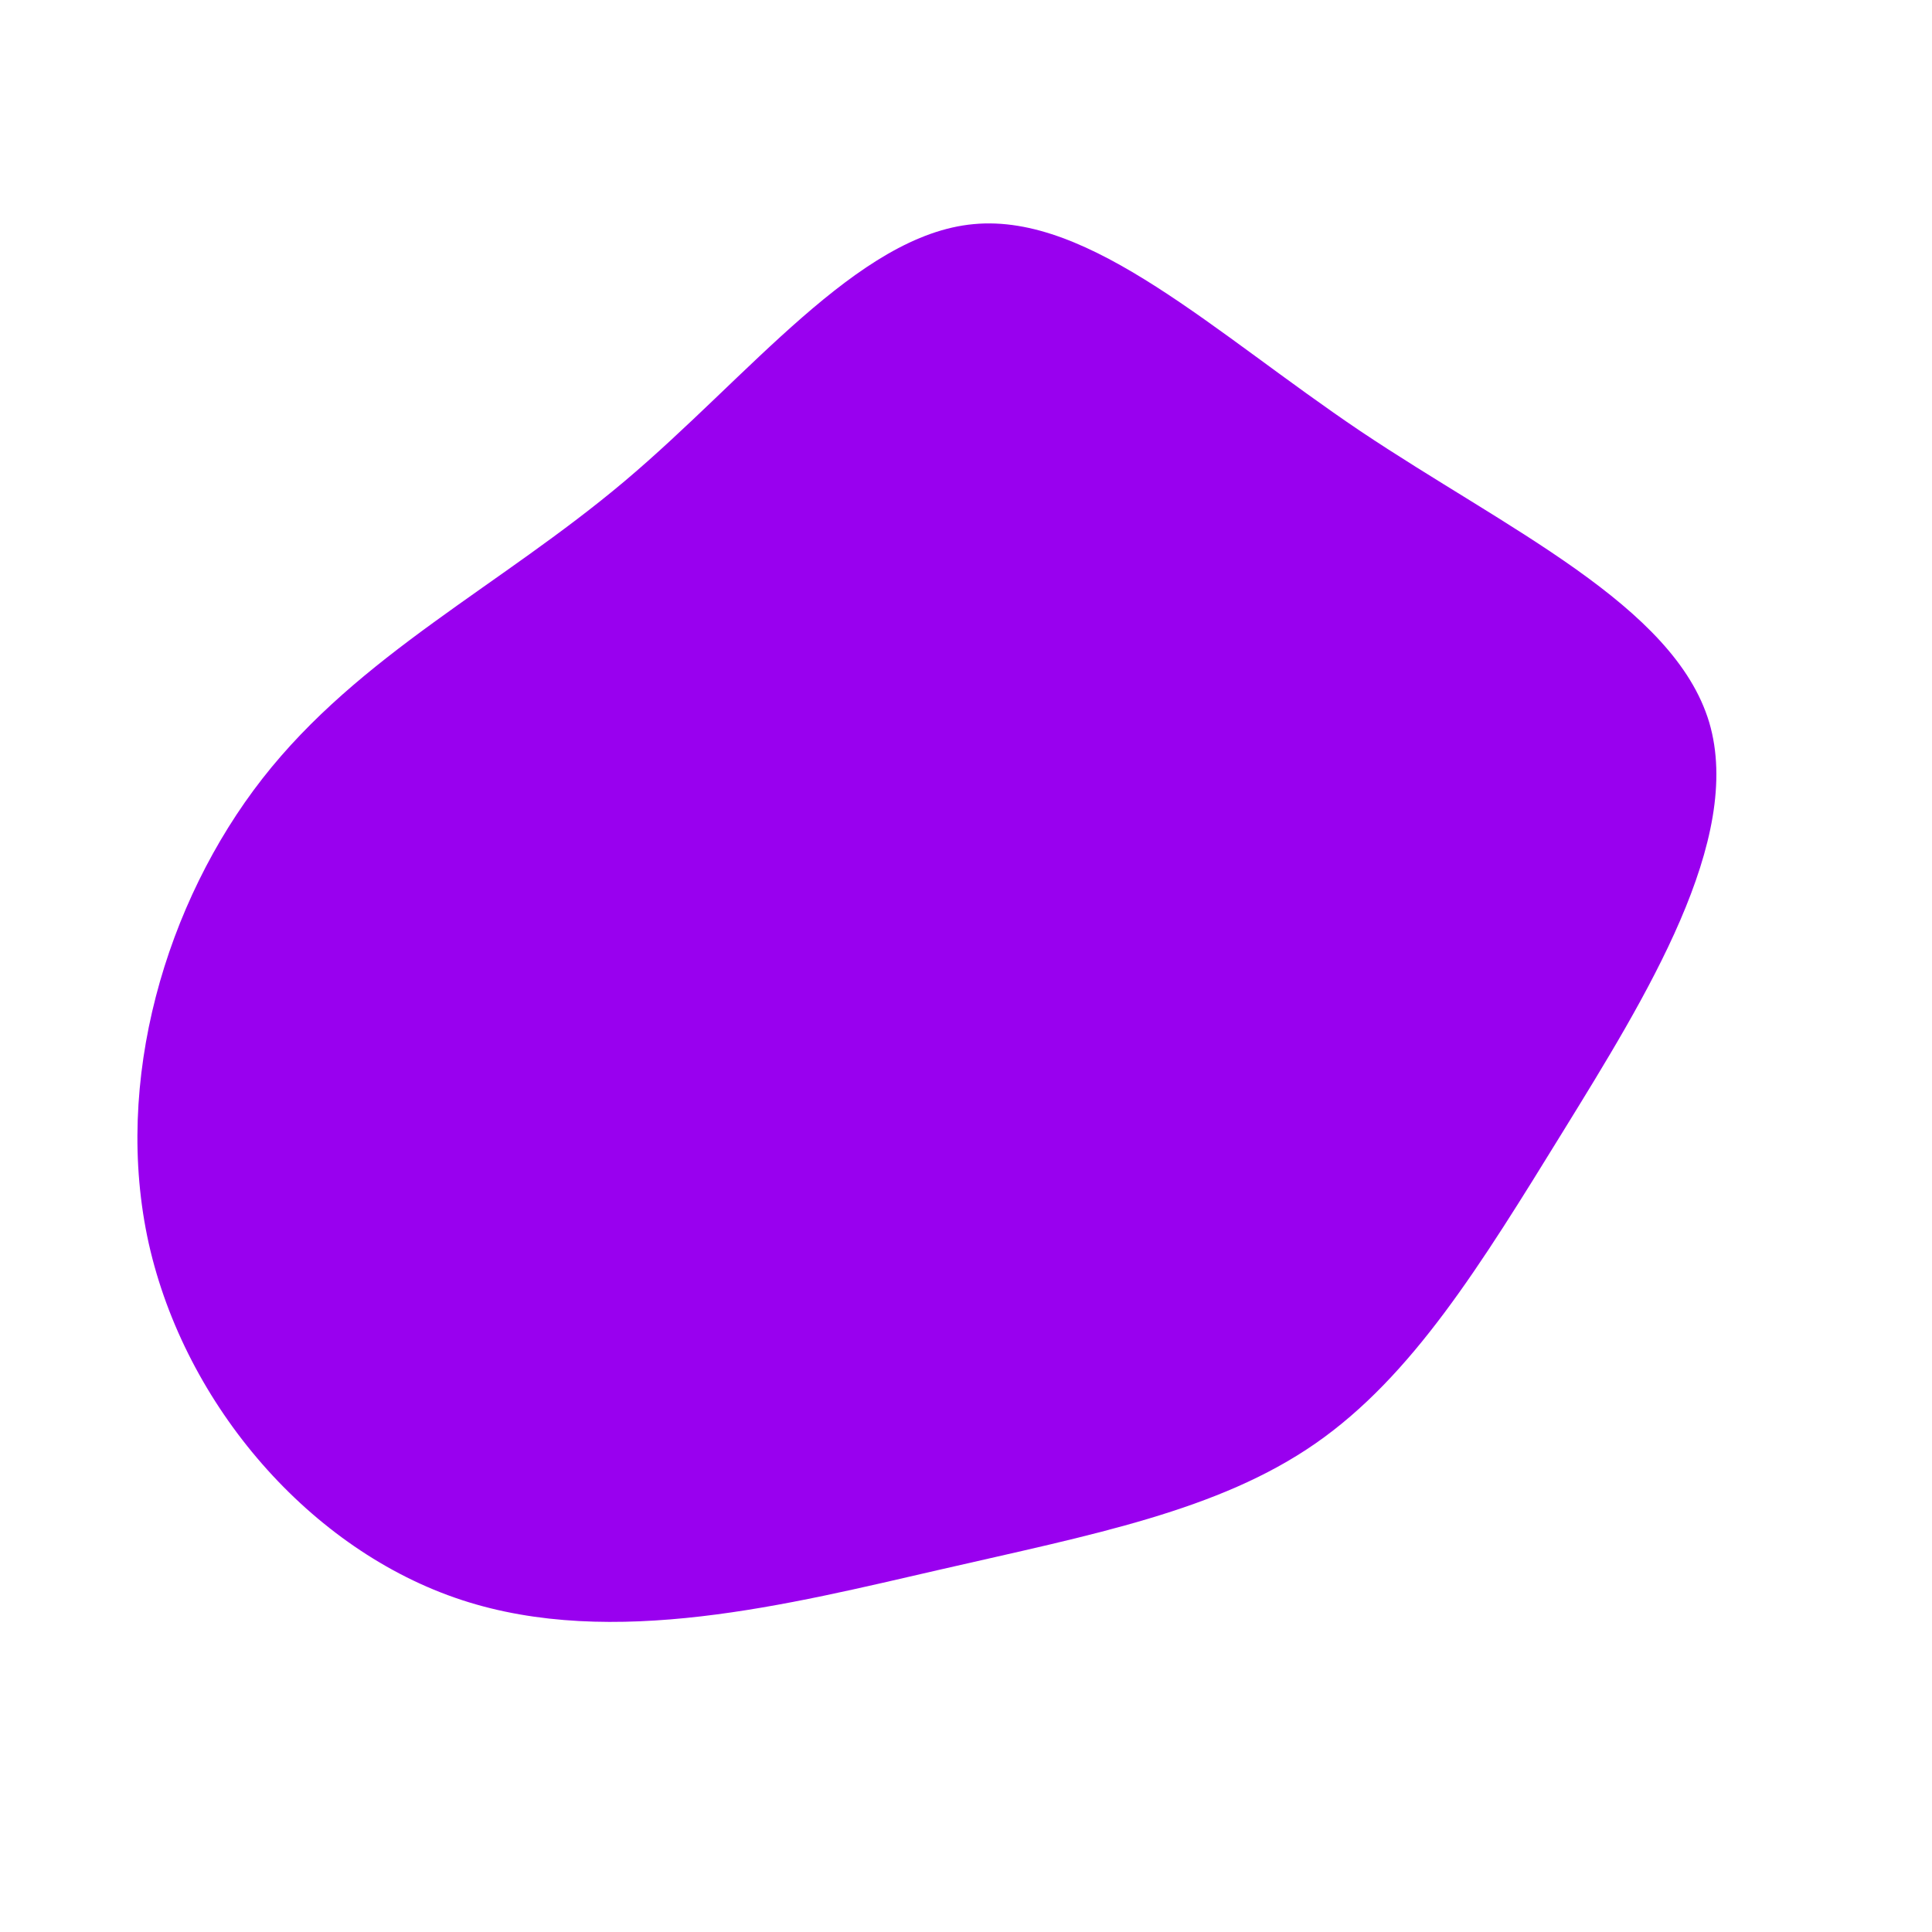<?xml version="1.0" standalone="no"?>
<svg
  width="600"
  height="600"
  viewBox="0 0 600 600"
  xmlns="http://www.w3.org/2000/svg"
>
  <g transform="translate(300,300)">
    <path d="M122.5,-166.1C167.9,-135.7,219.9,-112,230.8,-75.7C241.6,-39.3,211.1,9.7,185.4,51.4C159.7,93.1,138.6,127.4,108.5,148.3C78.4,169.2,39.2,176.6,-7.8,187.4C-54.9,198.2,-109.7,212.3,-156.6,196.9C-203.6,181.5,-242.5,136.5,-253.8,86.2C-265,35.8,-248.5,-19.8,-218.5,-58.2C-188.4,-96.7,-144.8,-117.9,-106.1,-150.5C-67.4,-183.1,-33.7,-227.1,2.4,-230.4C38.6,-233.8,77.2,-196.6,122.5,-166.1Z" fill="#9900ef" />
  </g>
</svg>
  